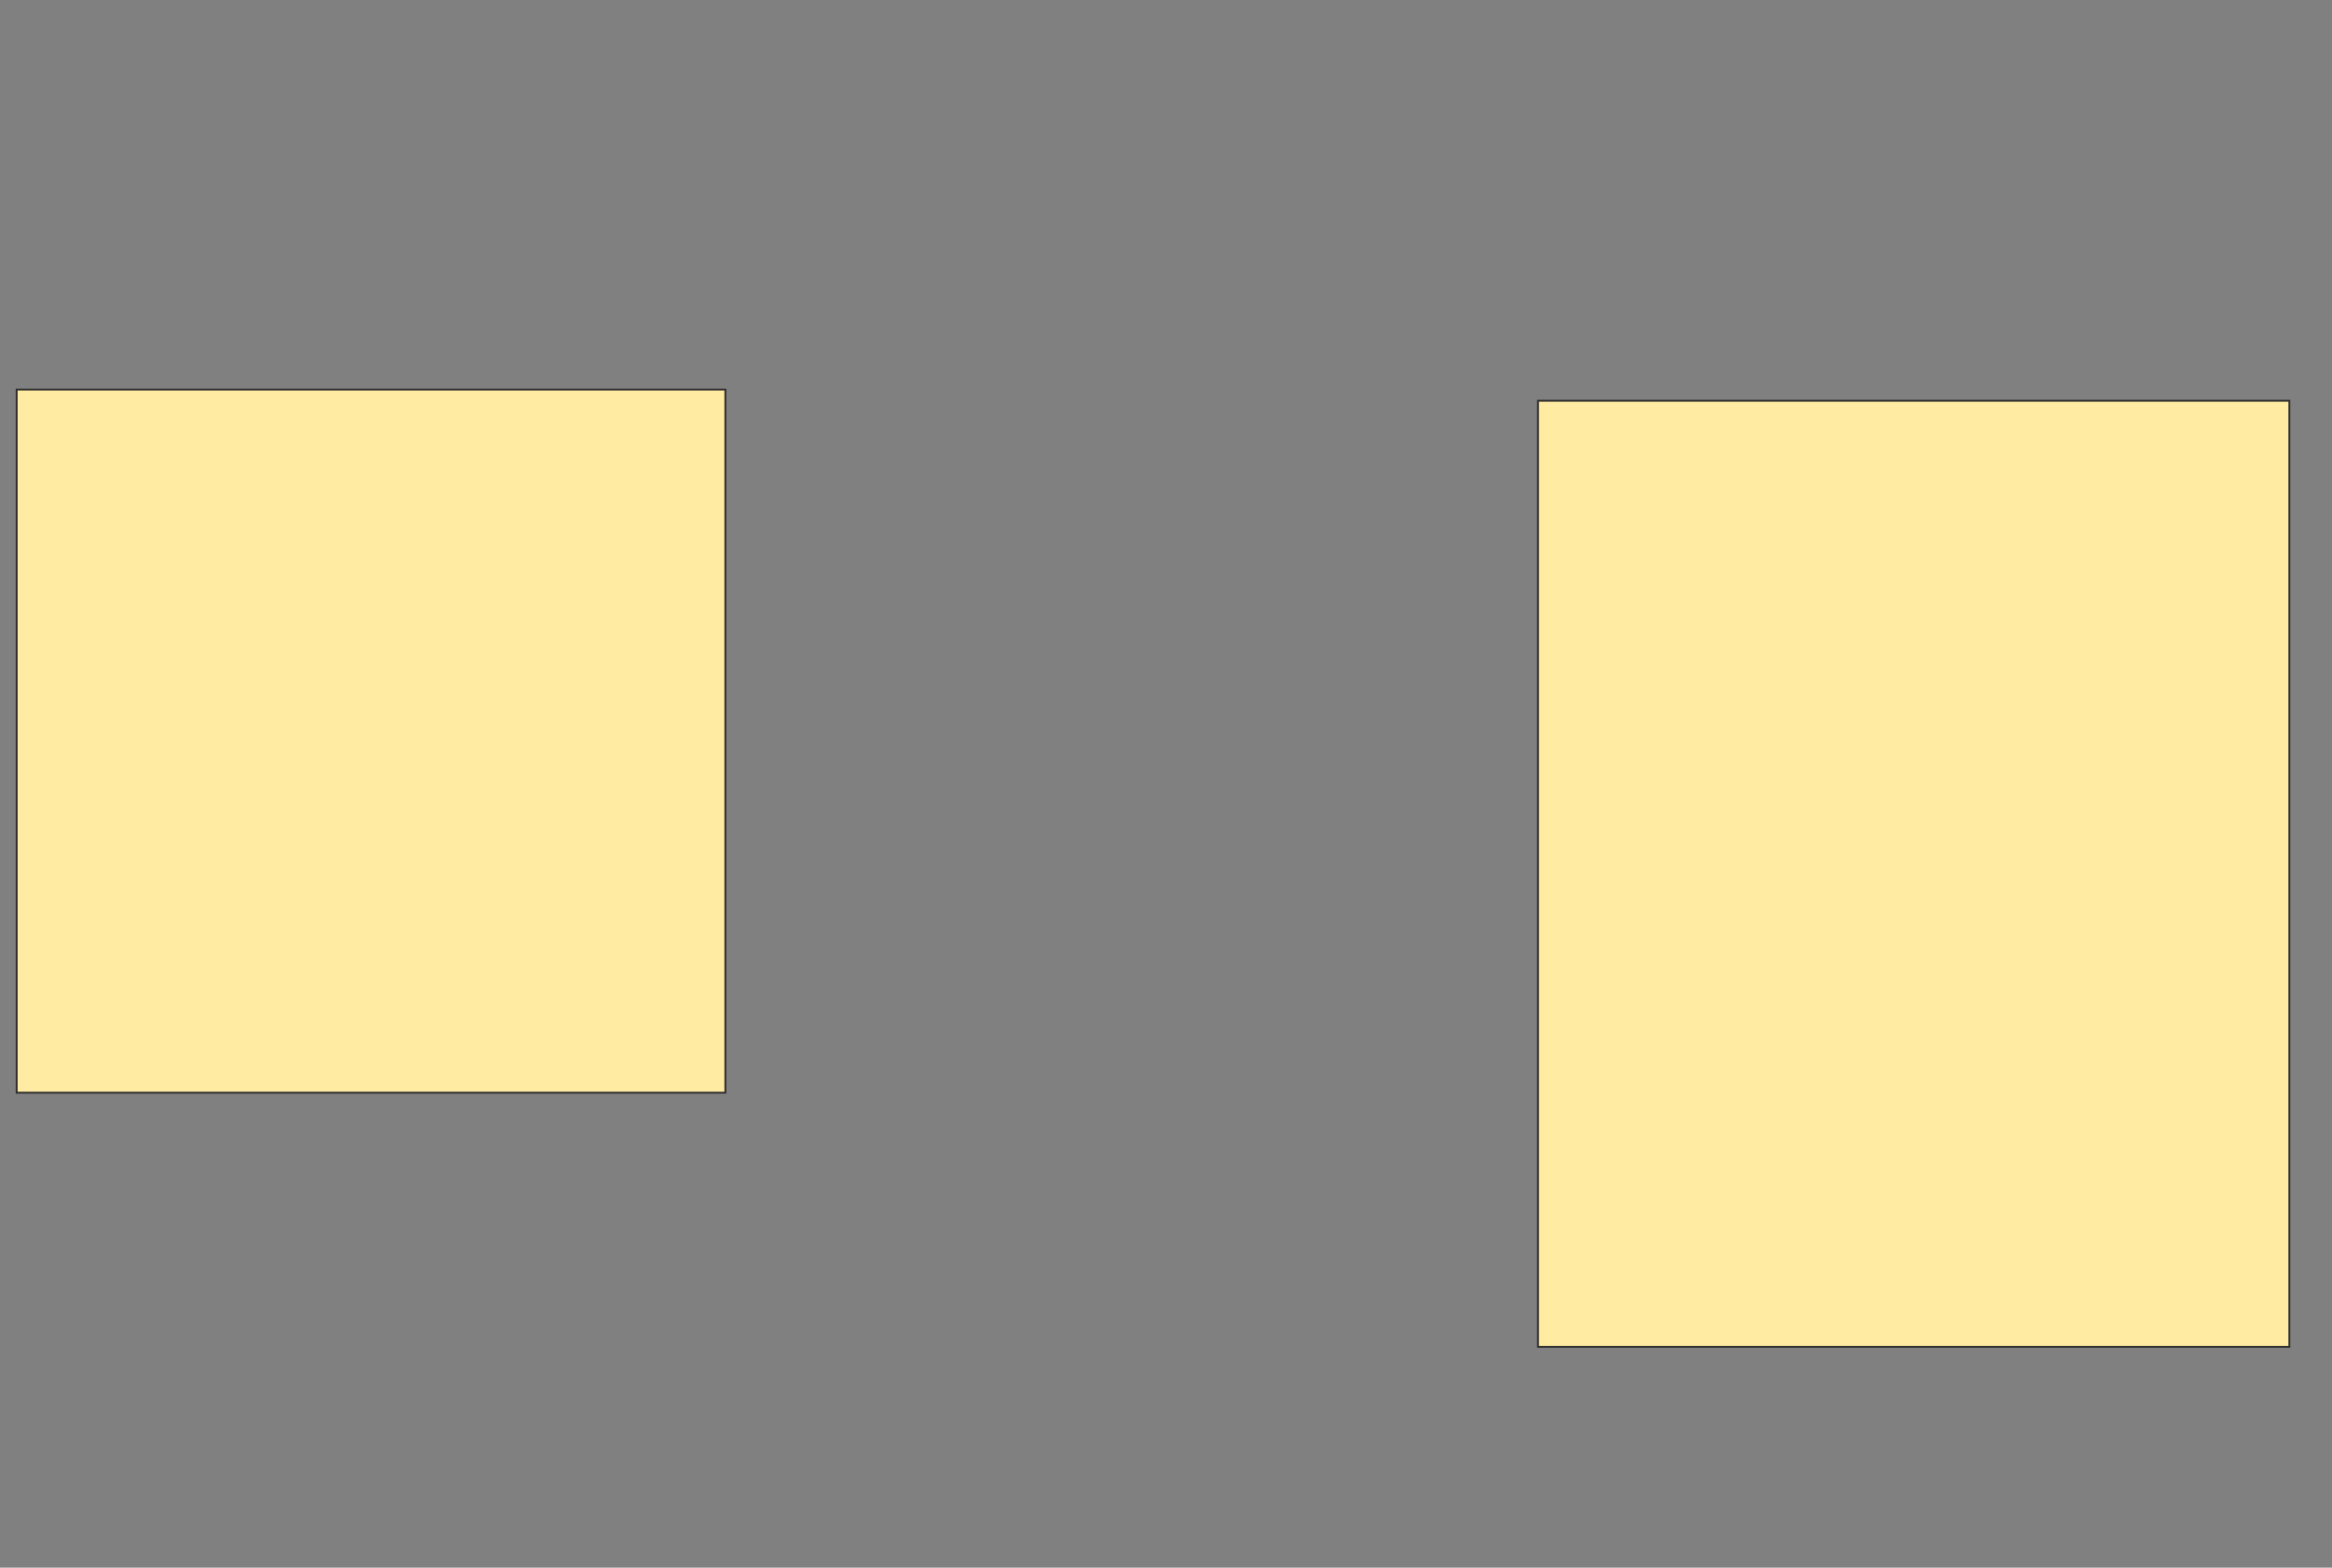 <svg height="845" width="1257" xmlns="http://www.w3.org/2000/svg">
 <rect width="100%" height="100%" fill="#808080" stroke="none"/>
 <!-- Created with Image Occlusion Enhanced -->
 <g>
  <title>Labels</title>
 </g>
 <g>
  <title>Masks</title>
  <rect fill="#FFEBA2" height="379" id="a711264ef1d443adb344a36b1143e5fb-ao-1" stroke="#2D2D2D" width="382" x="9" y="210">
   <animate attributeName="opacity" begin="indefinite" dur="0.2" fill="freeze" to="1"/>
  </rect>
  
  <rect fill="#FFEBA2" height="510" id="a711264ef1d443adb344a36b1143e5fb-ao-3" stroke="#2D2D2D" width="405" x="829" y="216">
   <animate attributeName="opacity" begin="indefinite" dur="0.2" fill="freeze" to="1"/>
  </rect>
 </g>
</svg>